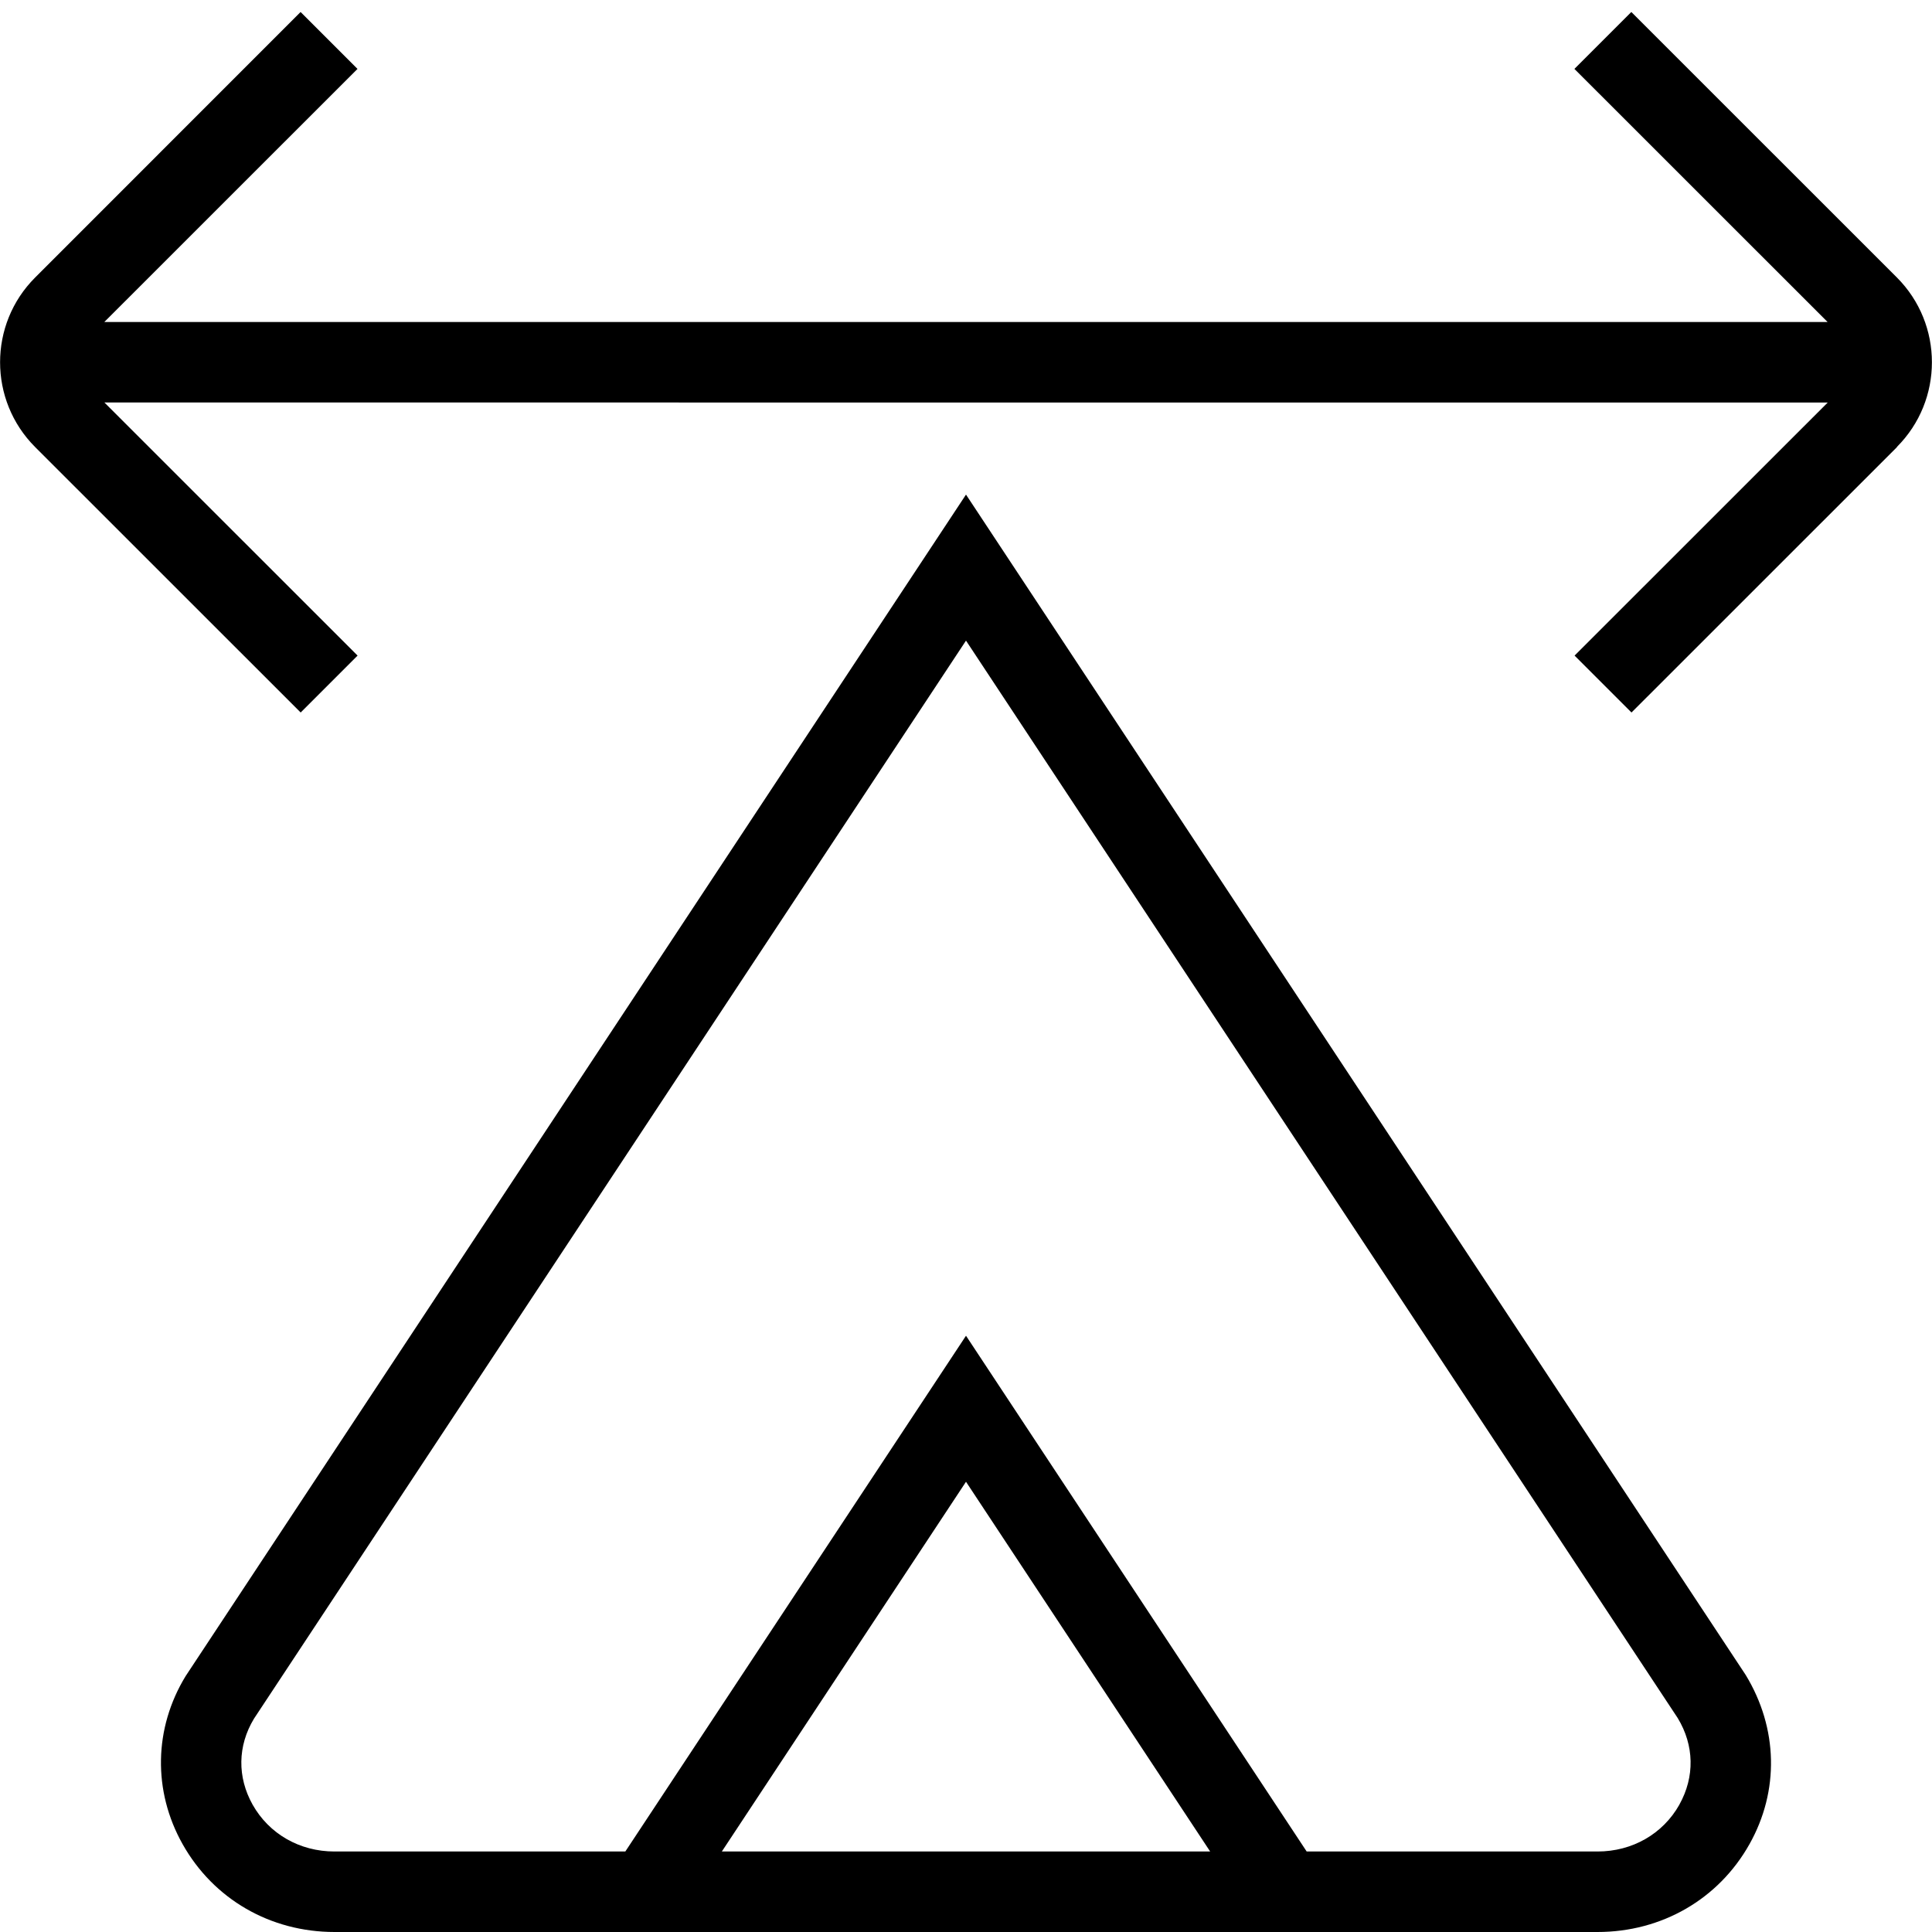 <?xml version="1.0" encoding="UTF-8"?>
<svg xmlns="http://www.w3.org/2000/svg" id="Layer_1" data-name="Layer 1" viewBox="0 0 24 24">
  <path d="m12,6.144L2.306,20.821c-.395.647-.409,1.427-.038,2.087.384.684,1.09,1.092,1.888,1.092h15.689c.798,0,1.504-.408,1.888-1.092.371-.66.356-1.439-.048-2.102L12,6.144Zm-3.033,16.856l3.033-4.593,3.033,4.593h-6.066Zm11.895-.582c-.205.364-.585.582-1.017.582h-3.613l-4.232-6.407-4.232,6.407h-3.613c-.432,0-.812-.218-1.017-.582-.192-.342-.187-.731.017-1.068L12,7.958l8.841,13.384c.206.339.214.73.021,1.075Zm2.704-16.865l-3.299,3.298-.707-.707,3.145-3.144H1.297l3.145,3.144-.707.707L.436,5.553c-.58-.581-.58-1.525,0-2.105L3.734.149l.707.707-3.145,3.144h21.407l-3.145-3.144.707-.707,3.299,3.298c.58.581.58,1.525,0,2.105Z"/>
</svg>
